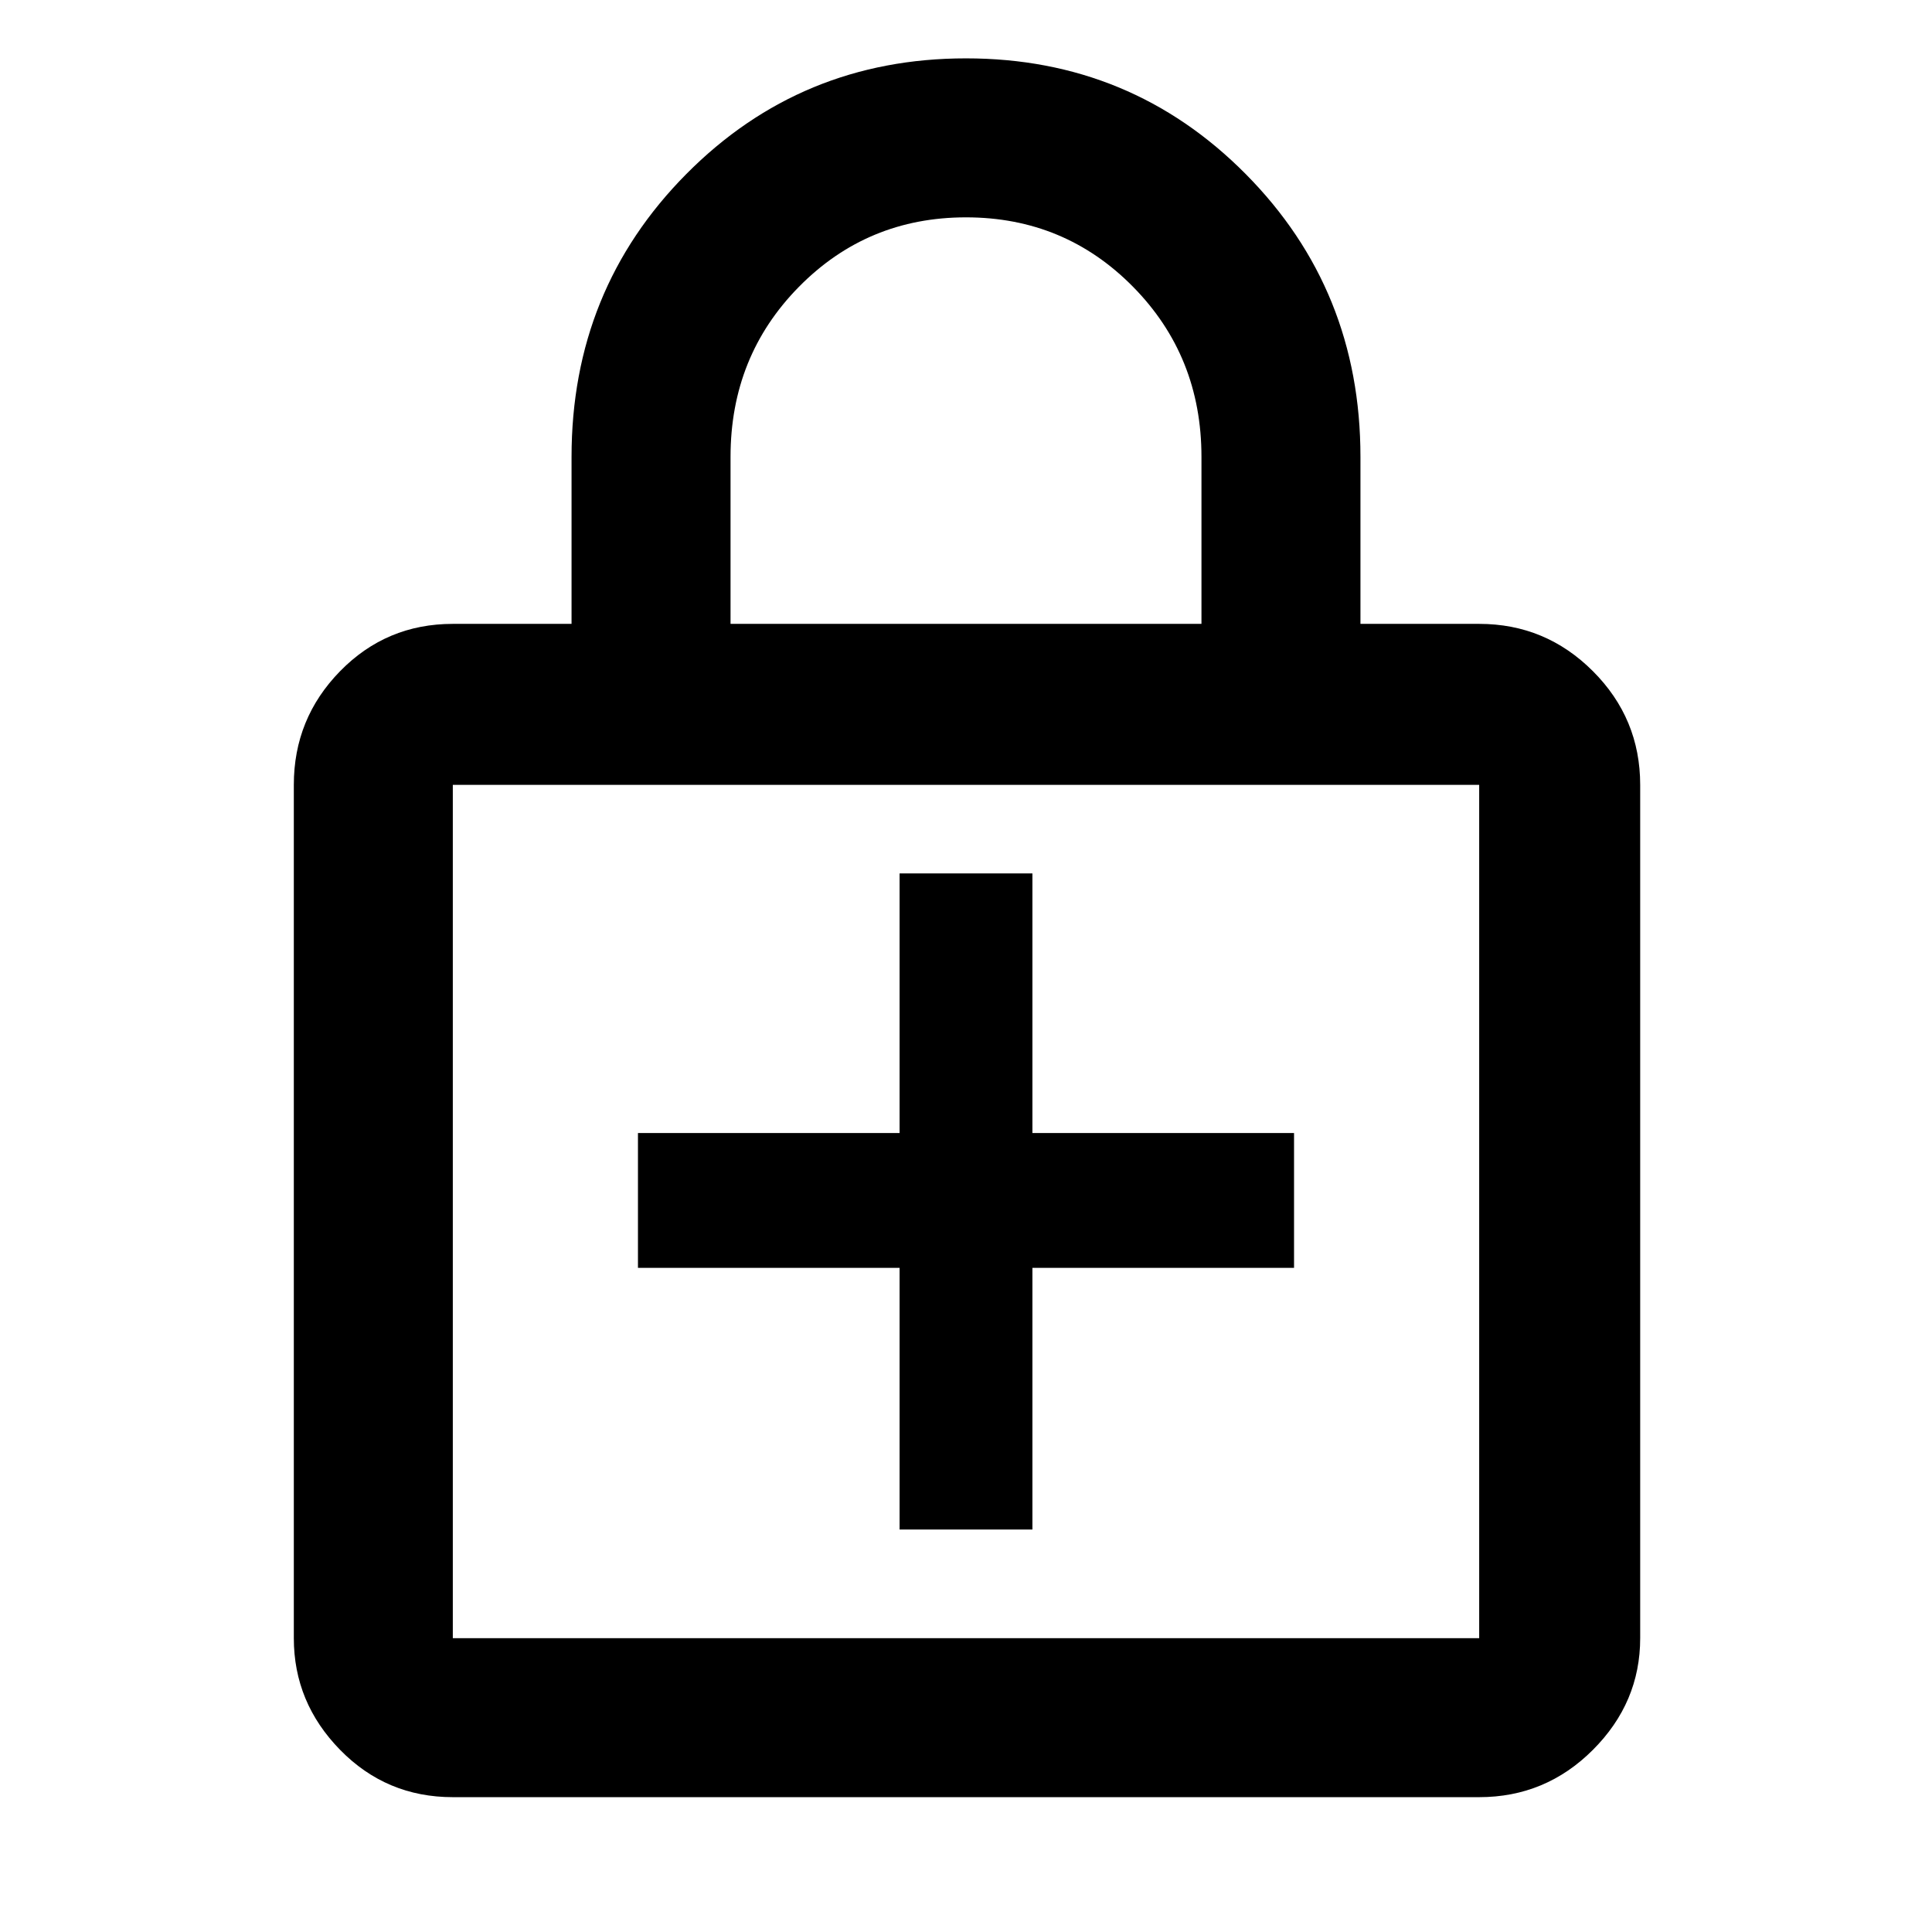 <svg xmlns="http://www.w3.org/2000/svg" width="48" height="48"><path d="M24 1.45q4.1 0 6.95 2.875Q33.8 7.2 33.8 11.35v4.15h2.95q1.65 0 2.825 1.175Q40.75 17.85 40.75 19.5v21.2q0 1.6-1.175 2.775Q38.4 44.65 36.75 44.65h-25.5q-1.65 0-2.8-1.175T7.3 40.7V19.5q0-1.65 1.15-2.825Q9.6 15.5 11.25 15.5h2.95v-4.15q0-4.15 2.85-7.025T24 1.45zm0 3.95q-2.45 0-4.15 1.725-1.7 1.725-1.7 4.225v4.15h11.7v-4.15q0-2.5-1.7-4.225Q26.45 5.4 24 5.4zM11.25 40.7h25.5V19.5h-25.5v21.2zm0-21.2v21.2-21.2zM22.35 38h3.3v-6.5h6.5v-3.35h-6.5V21.7h-3.3v6.45h-6.5v3.35h6.5z"/></svg>